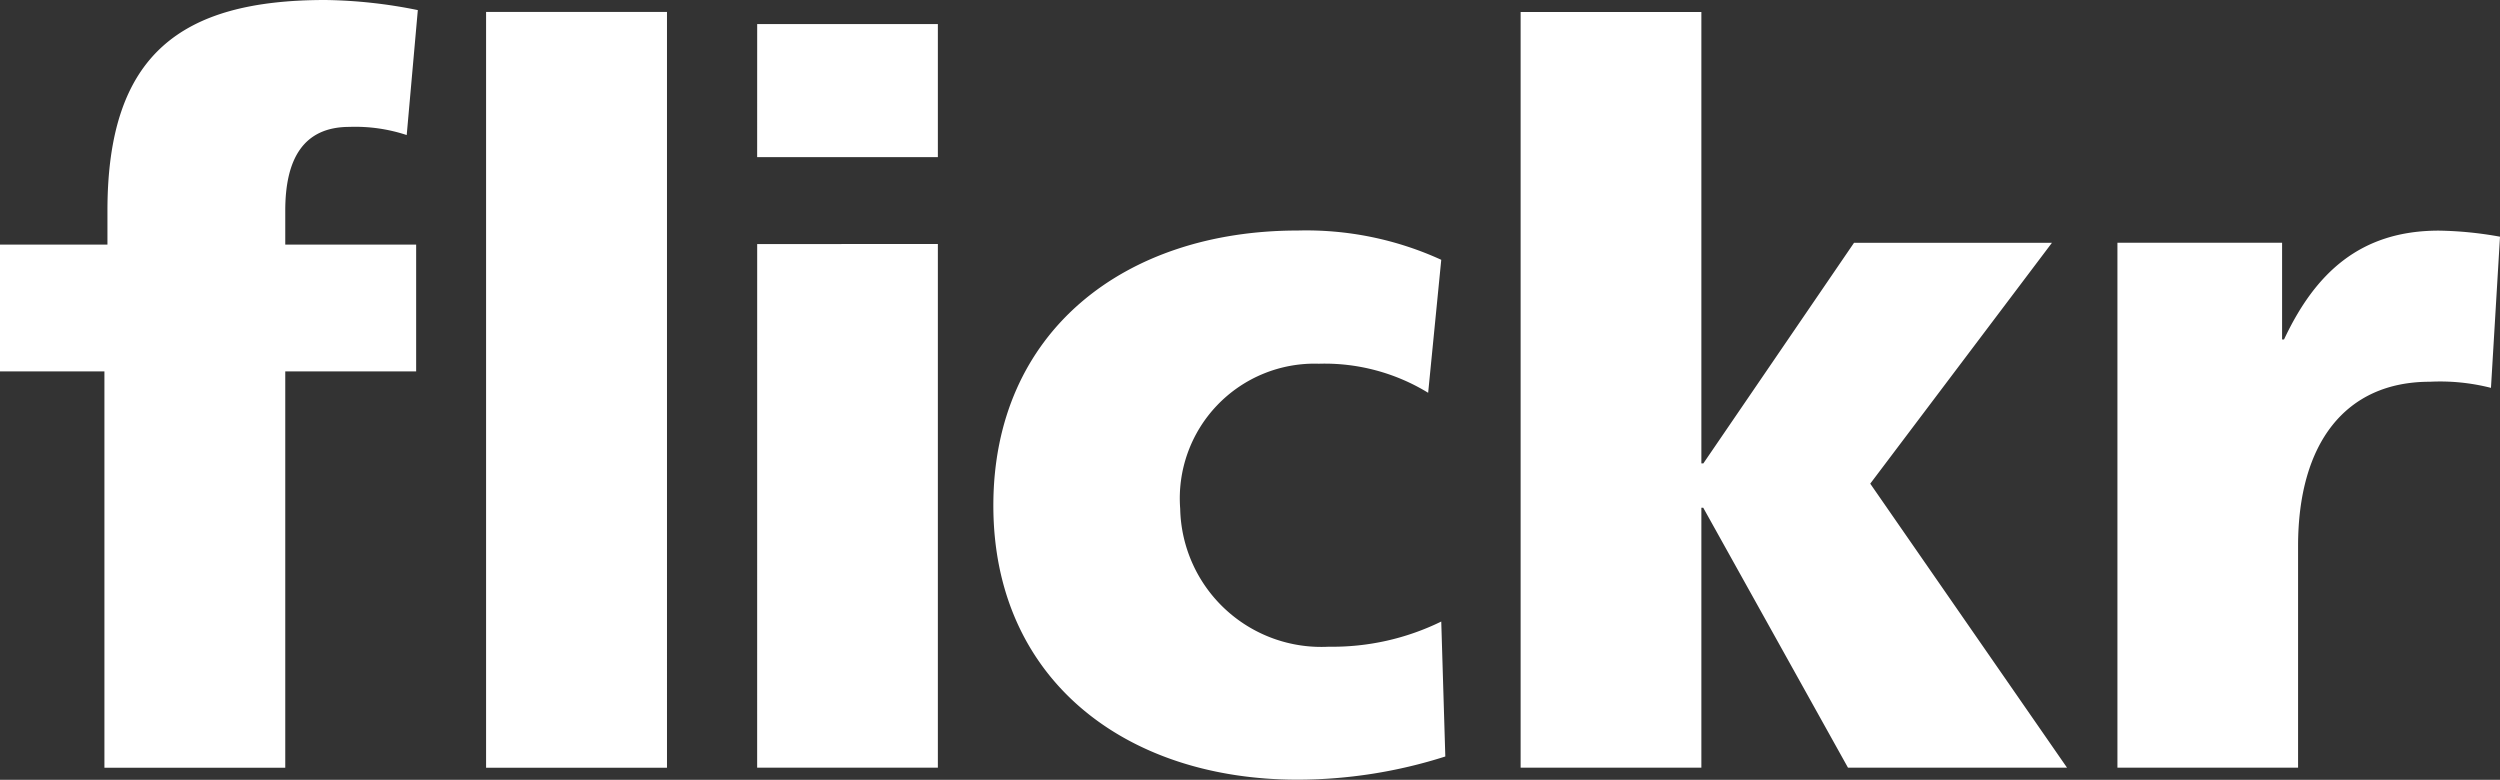 <svg xmlns="http://www.w3.org/2000/svg" viewBox="0 0 79.436 24.778">
  <rect x="0" y="0" width="79.436" height="24.778" fill="#333333" stroke="none"/>
  <defs>
    <style>
      .cls-1 {
        fill: #fff;
      }
    </style>
  </defs>
  <g id="Shape" transform="translate(0 0)">
    <path id="Shape-2" data-name="Shape" class="cls-1" d="M3.318,18.151H0V14.123H3.414V13.042c0-4.962,2.33-6.691,6.924-6.691a15.664,15.664,0,0,1,2.938.321l-.353,3.97a5.207,5.207,0,0,0-1.82-.259c-1.467,0-2.039,1.025-2.039,2.659v1.081h4.159v4.028H9.064V30.745H3.318ZM15.445,6.73h5.748V30.745H15.445Zm8.614.385H29.8v4.228H24.058Zm0,6.99H29.8V30.743H24.058Zm21.322,4.728a6.3,6.3,0,0,0-3.475-.925A4.281,4.281,0,0,0,37.5,22.517,4.484,4.484,0,0,0,42.221,26.9a7.857,7.857,0,0,0,3.574-.8l.129,4.288a15.49,15.49,0,0,1-4.694.737c-5.487,0-9.667-3.2-9.667-8.71,0-5.54,4.181-8.739,9.667-8.739a10.306,10.306,0,0,1,4.565.93l-.416,4.223Zm2.937-12.1H54.06V21.075h.063l4.788-7.01H65.2l-5.774,7.654,6.253,9.025H58.719l-4.6-8.261H54.06v8.26H48.317V6.73ZM79.148,18.675a6.53,6.53,0,0,0-1.945-.194c-2.681,0-4.183,1.956-4.183,5.221v7.042H67.28V14.064h5.232v3.073h.062c.991-2.114,2.427-3.458,4.917-3.458a11.829,11.829,0,0,1,1.945.193l-.287,4.8Z" transform="translate(0 -6.351)"/>
  </g>
</svg>
